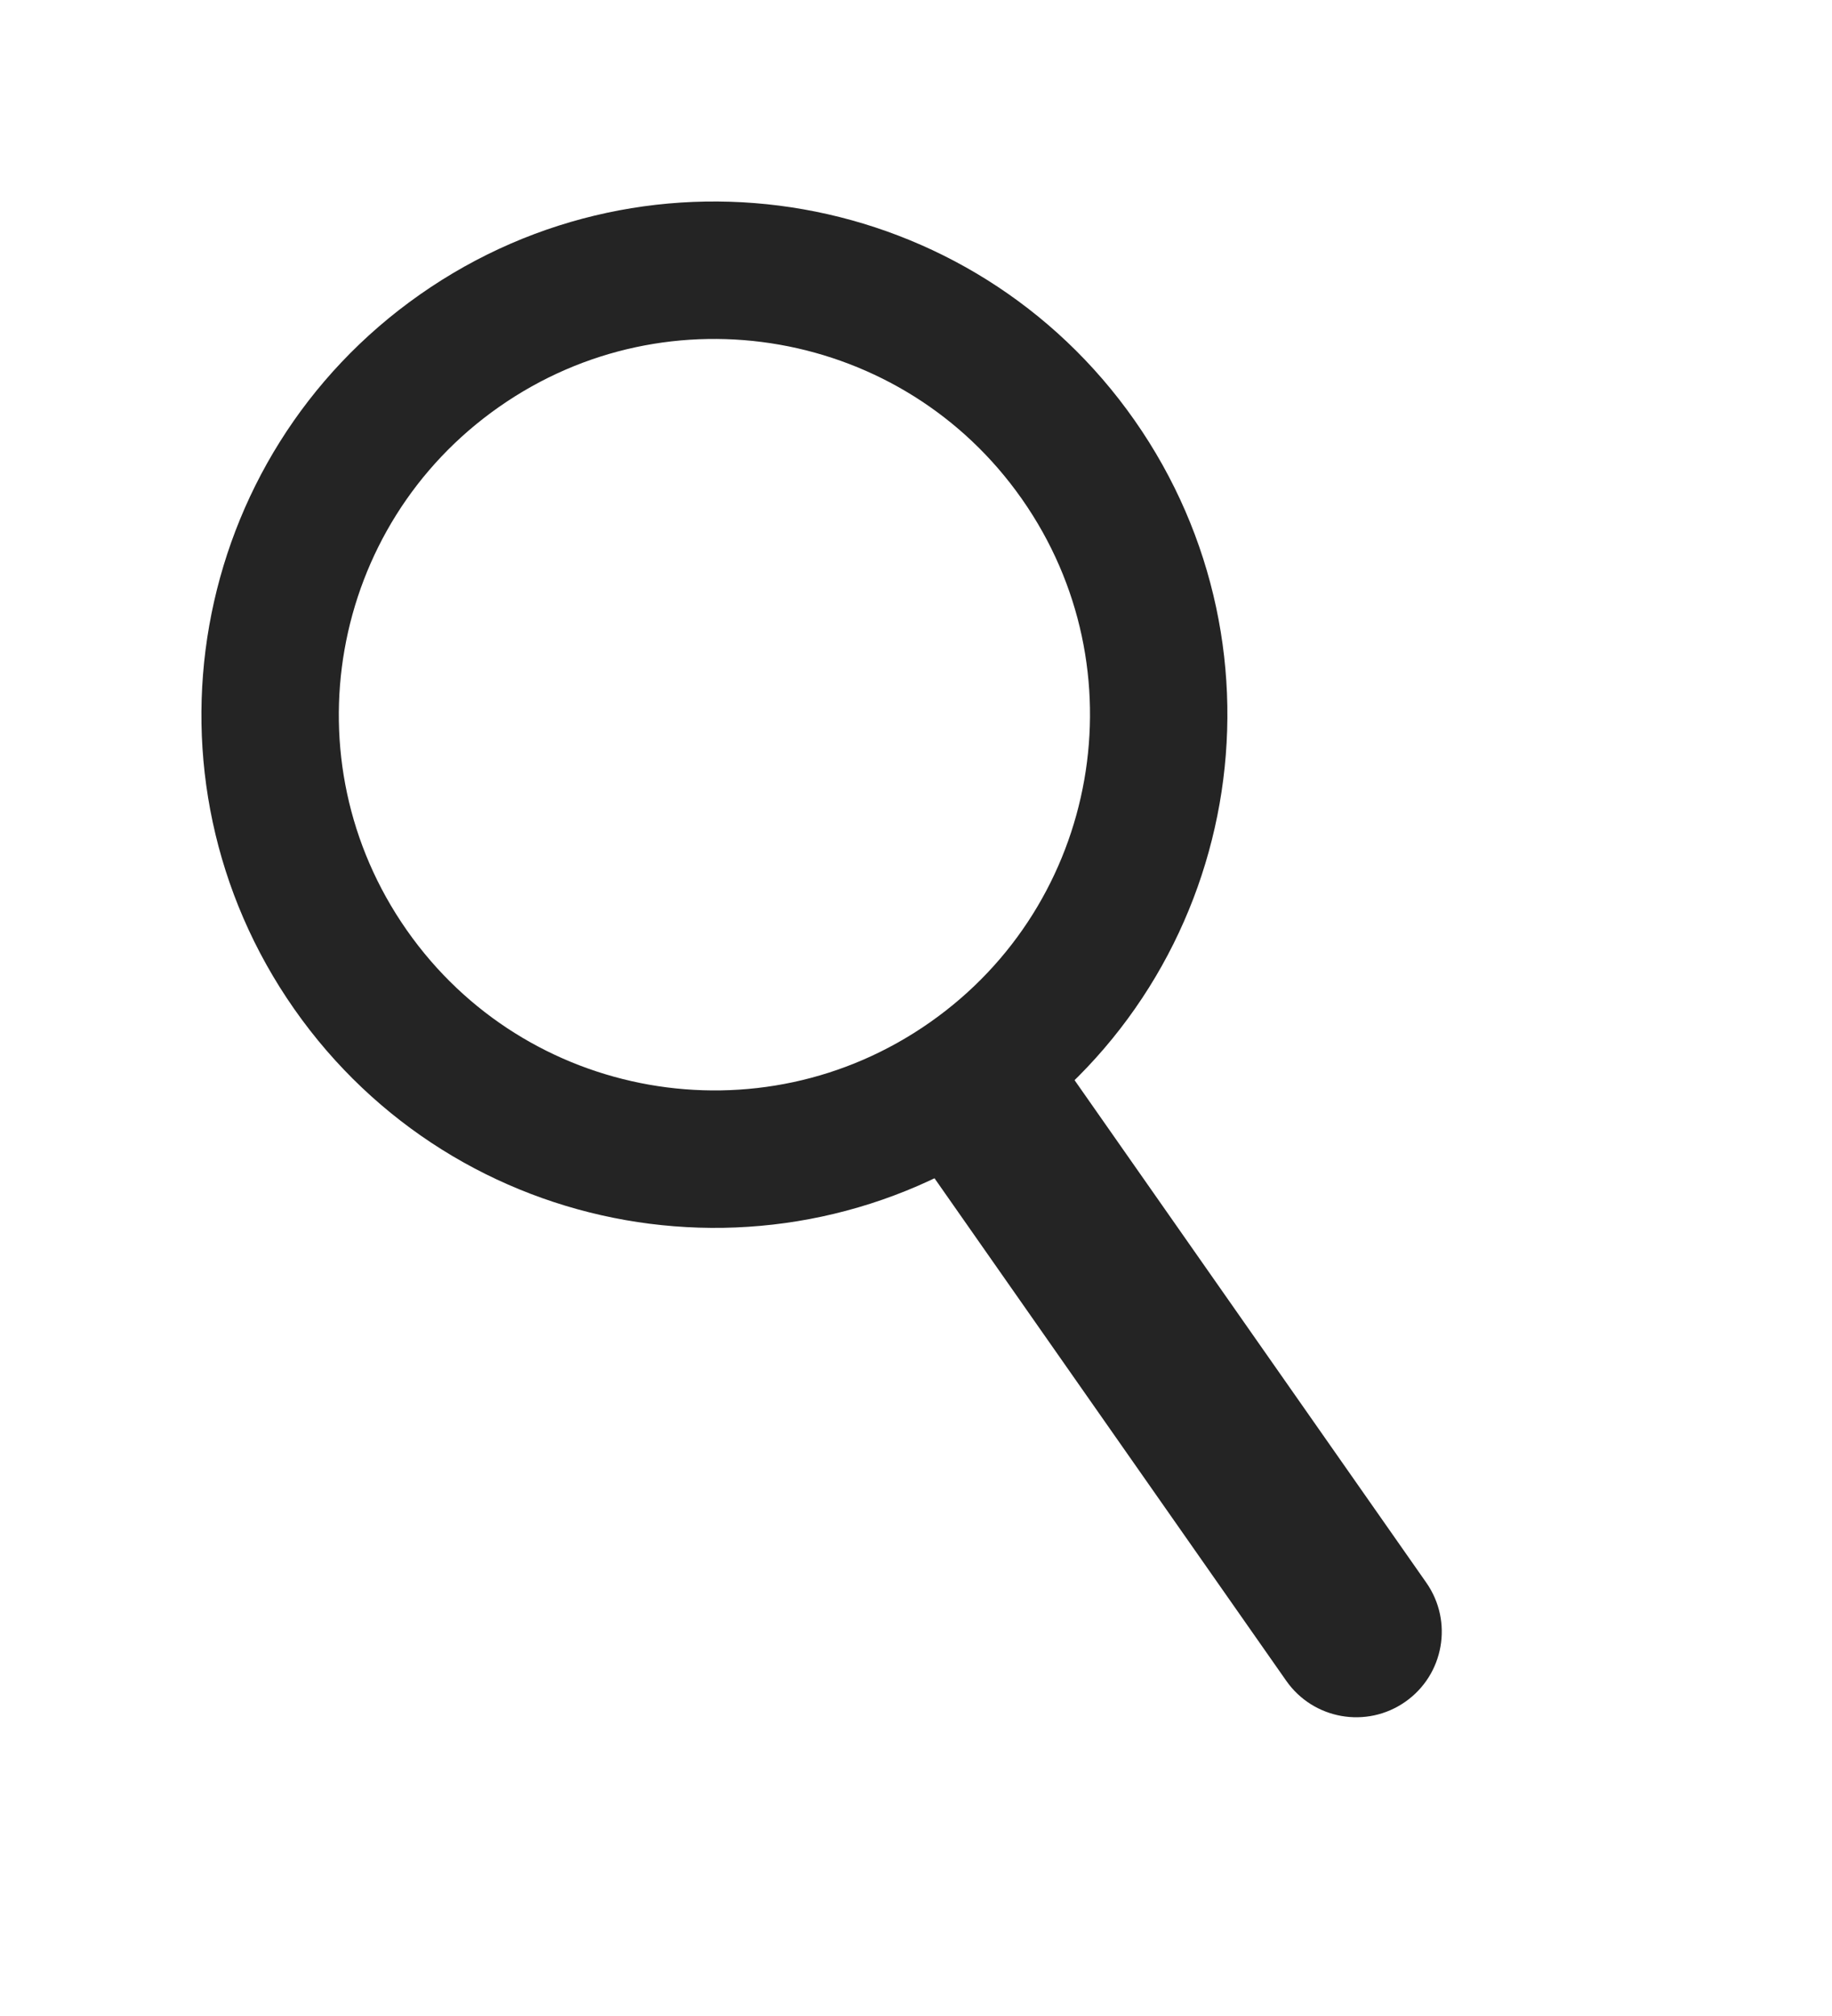 <svg width="80" height="88" viewBox="0 0 80 88" fill="none" xmlns="http://www.w3.org/2000/svg">
<path d="M47.088 20.07C53.234 28.846 51.101 40.943 42.324 47.088C33.548 53.234 21.451 51.101 15.306 42.324C9.16 33.548 11.293 21.451 20.07 15.306C28.846 9.16 40.943 11.293 47.088 20.07Z" stroke="#242424" stroke-width="6"/>
<path d="M39.916 50.158L46.032 45.876L62.284 69.085C63.467 70.774 63.056 73.102 61.367 74.284V74.284C59.678 75.467 57.35 75.057 56.168 73.368L39.916 50.158Z" fill="#242424"/>
</svg>
